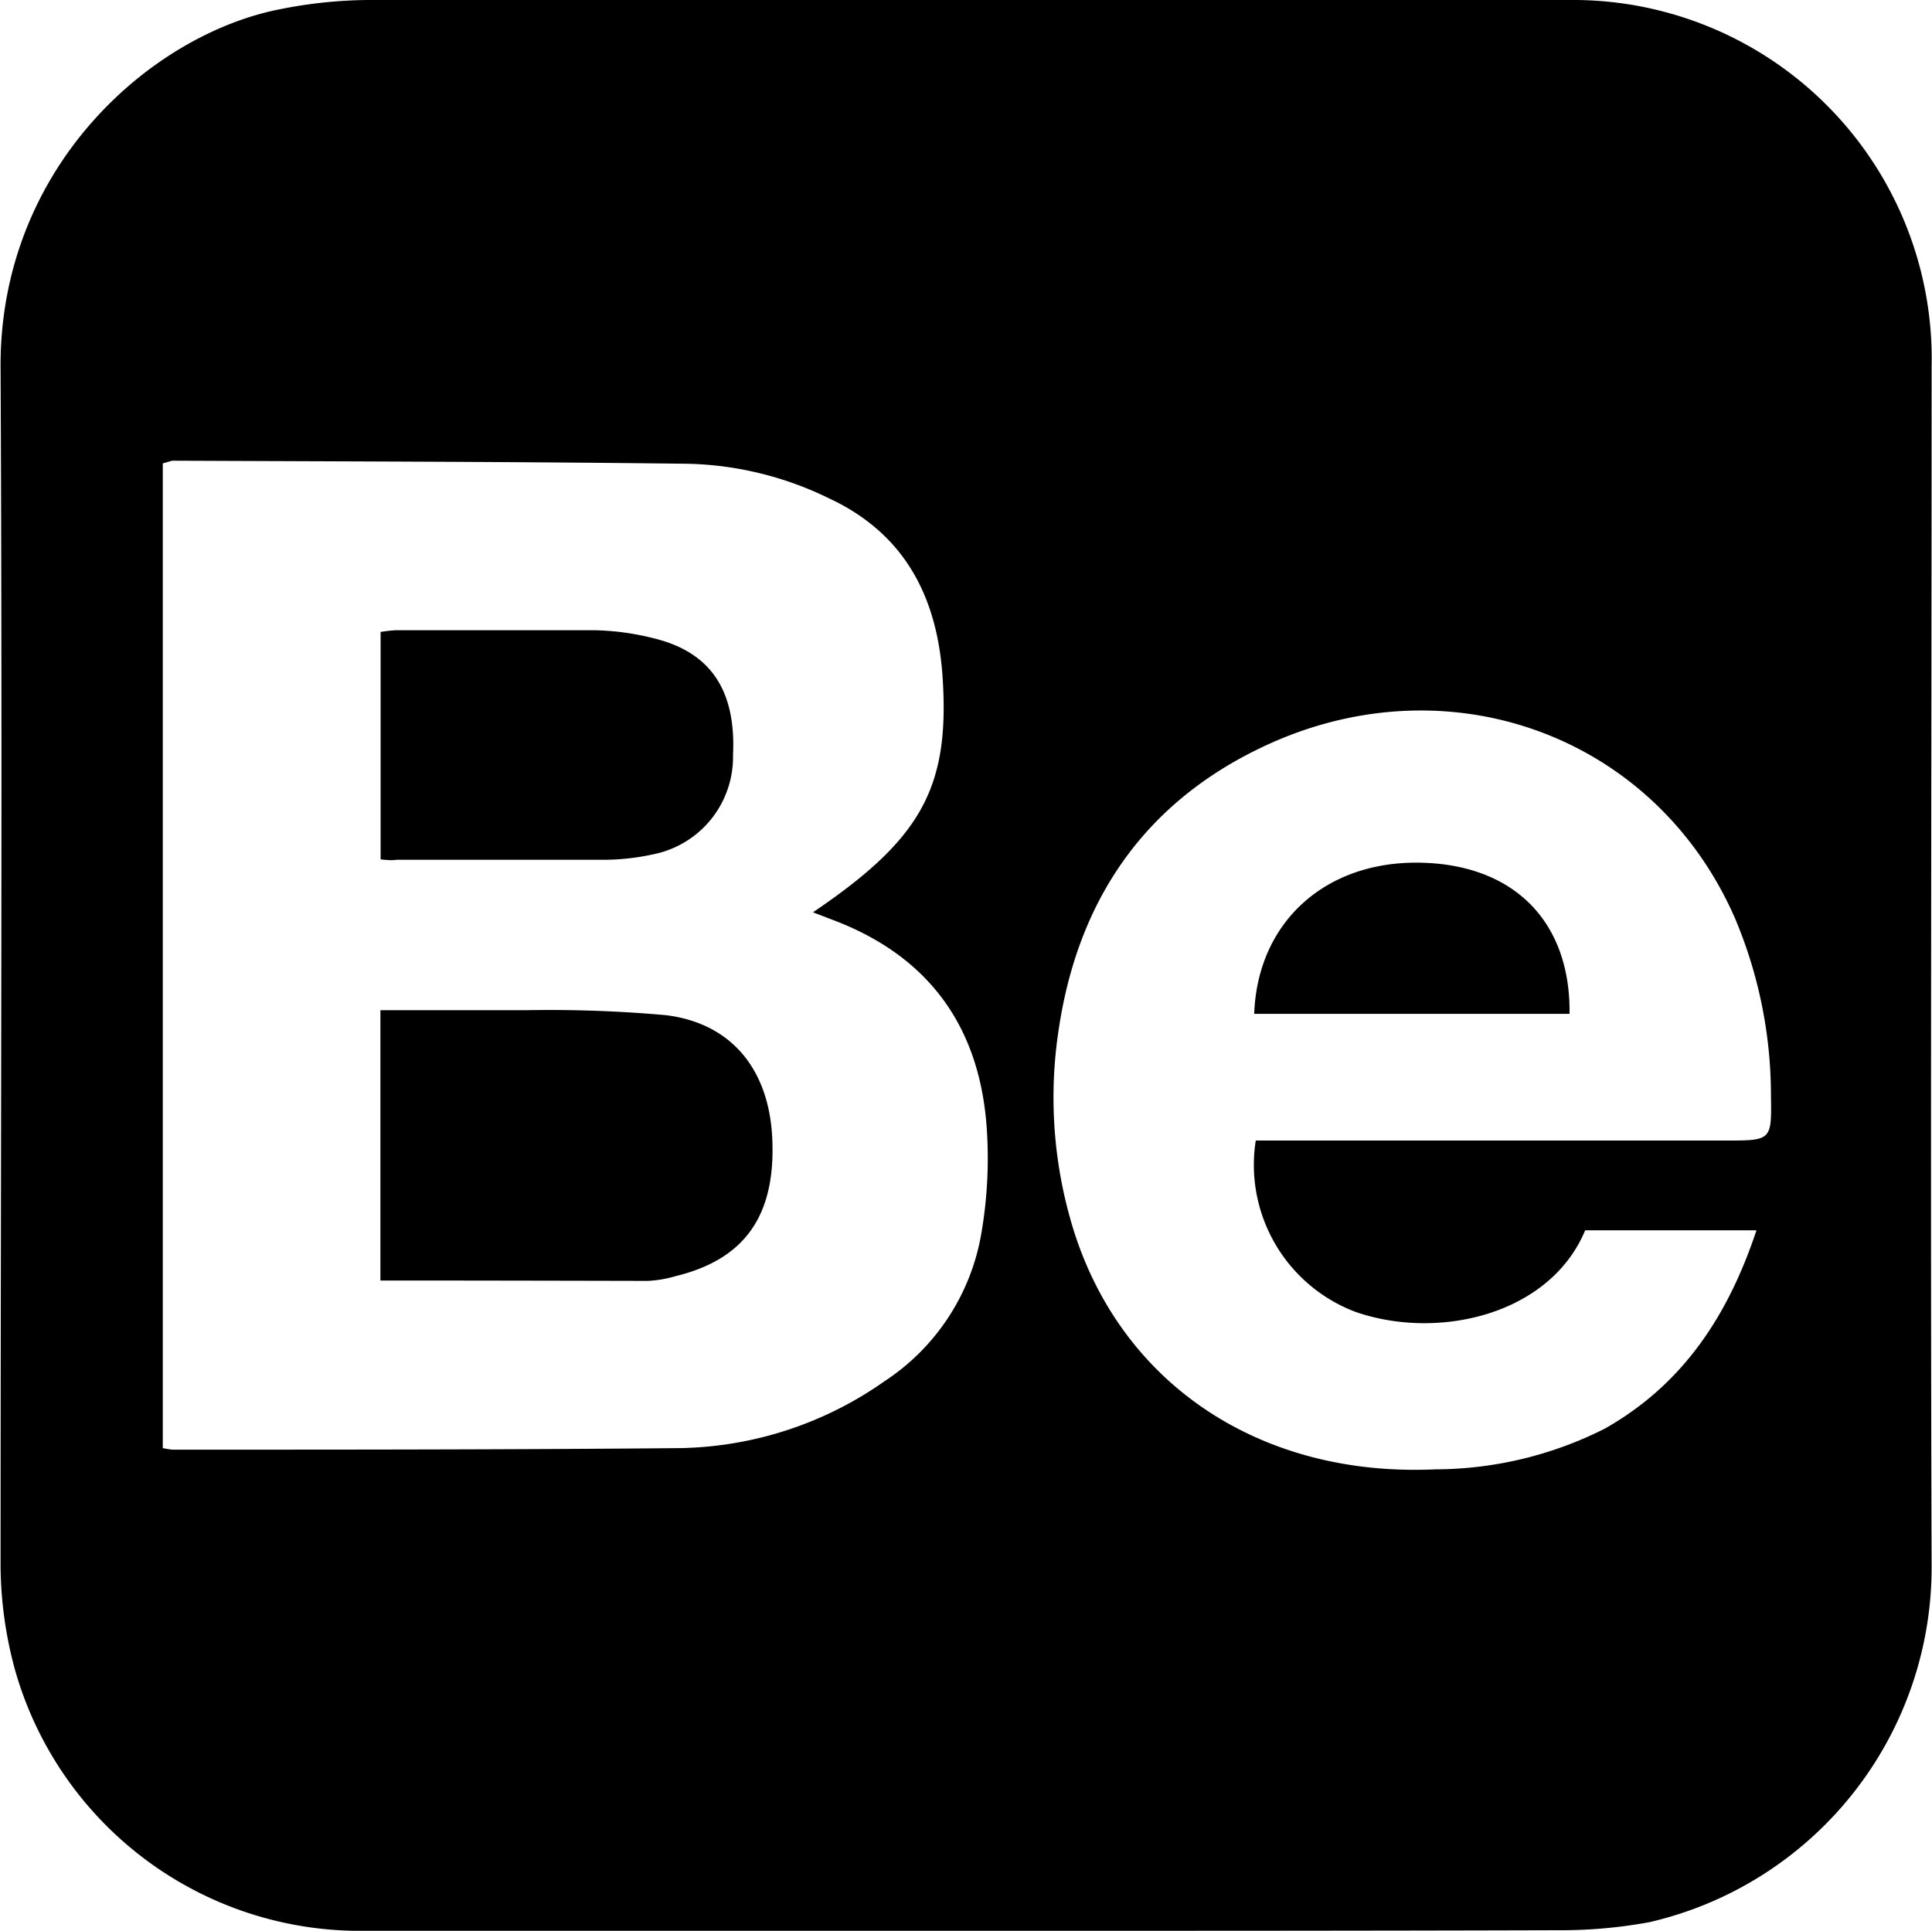 <svg data-name="Layer 1" xmlns="http://www.w3.org/2000/svg" viewBox="0 0 100.05 100">
    <path d="M49.92 100h-31A18.57 18.57 0 01.77 86.46a20.82 20.82 0 01-.74-5.39c0-20.66.1-41.31 0-61.97C-.06 8.67 7.85 1.73 14.59.46A24 24 0 0119.03 0h62.2a18.58 18.58 0 0118.8 19c0 20.69-.07 41.39 0 62.08a18.86 18.86 0 01-14.6 18.47 25.27 25.27 0 01-4.75.42c-10.26.03-20.51.03-30.76.03zM8.43 24v51a4.55 4.55 0 00.5.08c8.77 0 17.54 0 26.31-.08a18.93 18.93 0 0010.56-3.46 11.45 11.45 0 005-7.55 22.86 22.86 0 00.3-5.54c-.35-5.17-2.9-8.83-7.8-10.74l-1.2-.46c5.57-3.77 7.07-6.41 6.72-12.06-.25-4.17-1.9-7.53-5.91-9.39a17.48 17.48 0 00-7.24-1.78c-8.92-.11-17.84-.12-26.76-.16-.09.03-.24.07-.48.14zm82.53 39.72h-8.87c-1.83 4.38-7.6 5.71-11.88 4.23a8.14 8.14 0 01-5.18-8.88h24.34c2.37 0 2.38 0 2.34-2.34a23.59 23.59 0 00-1.87-9.19c-4.17-9.52-15-13.43-24.59-8.79-6.06 2.92-9.43 7.93-10.42 14.54a23.16 23.16 0 00.78 10.46c2.53 8 9.72 12.76 18.72 12.35a19.58 19.58 0 008.76-2.1c4.08-2.3 6.41-5.89 7.87-10.28z"/>
    <path d="M19.7 66.32v-14h7.55a67.47 67.47 0 017.26.26c3.46.44 5.39 2.92 5.49 6.59.12 3.85-1.48 6.06-5 6.92a6.12 6.12 0 01-1.46.25c-4.59-.01-9.17-.02-13.84-.02zm.01-21.81V32.73a7.79 7.79 0 01.78-.09h10.24a13.48 13.48 0 013.57.54c2.66.81 3.81 2.78 3.66 5.92a5.14 5.14 0 01-4.15 5.15 12.07 12.07 0 01-2.47.28H20.53c-.25.04-.5.01-.82-.02zm61.57 8H64.95c.17-4.75 3.68-7.92 8.59-7.83s7.8 3.1 7.74 7.83z"/>
</svg>
